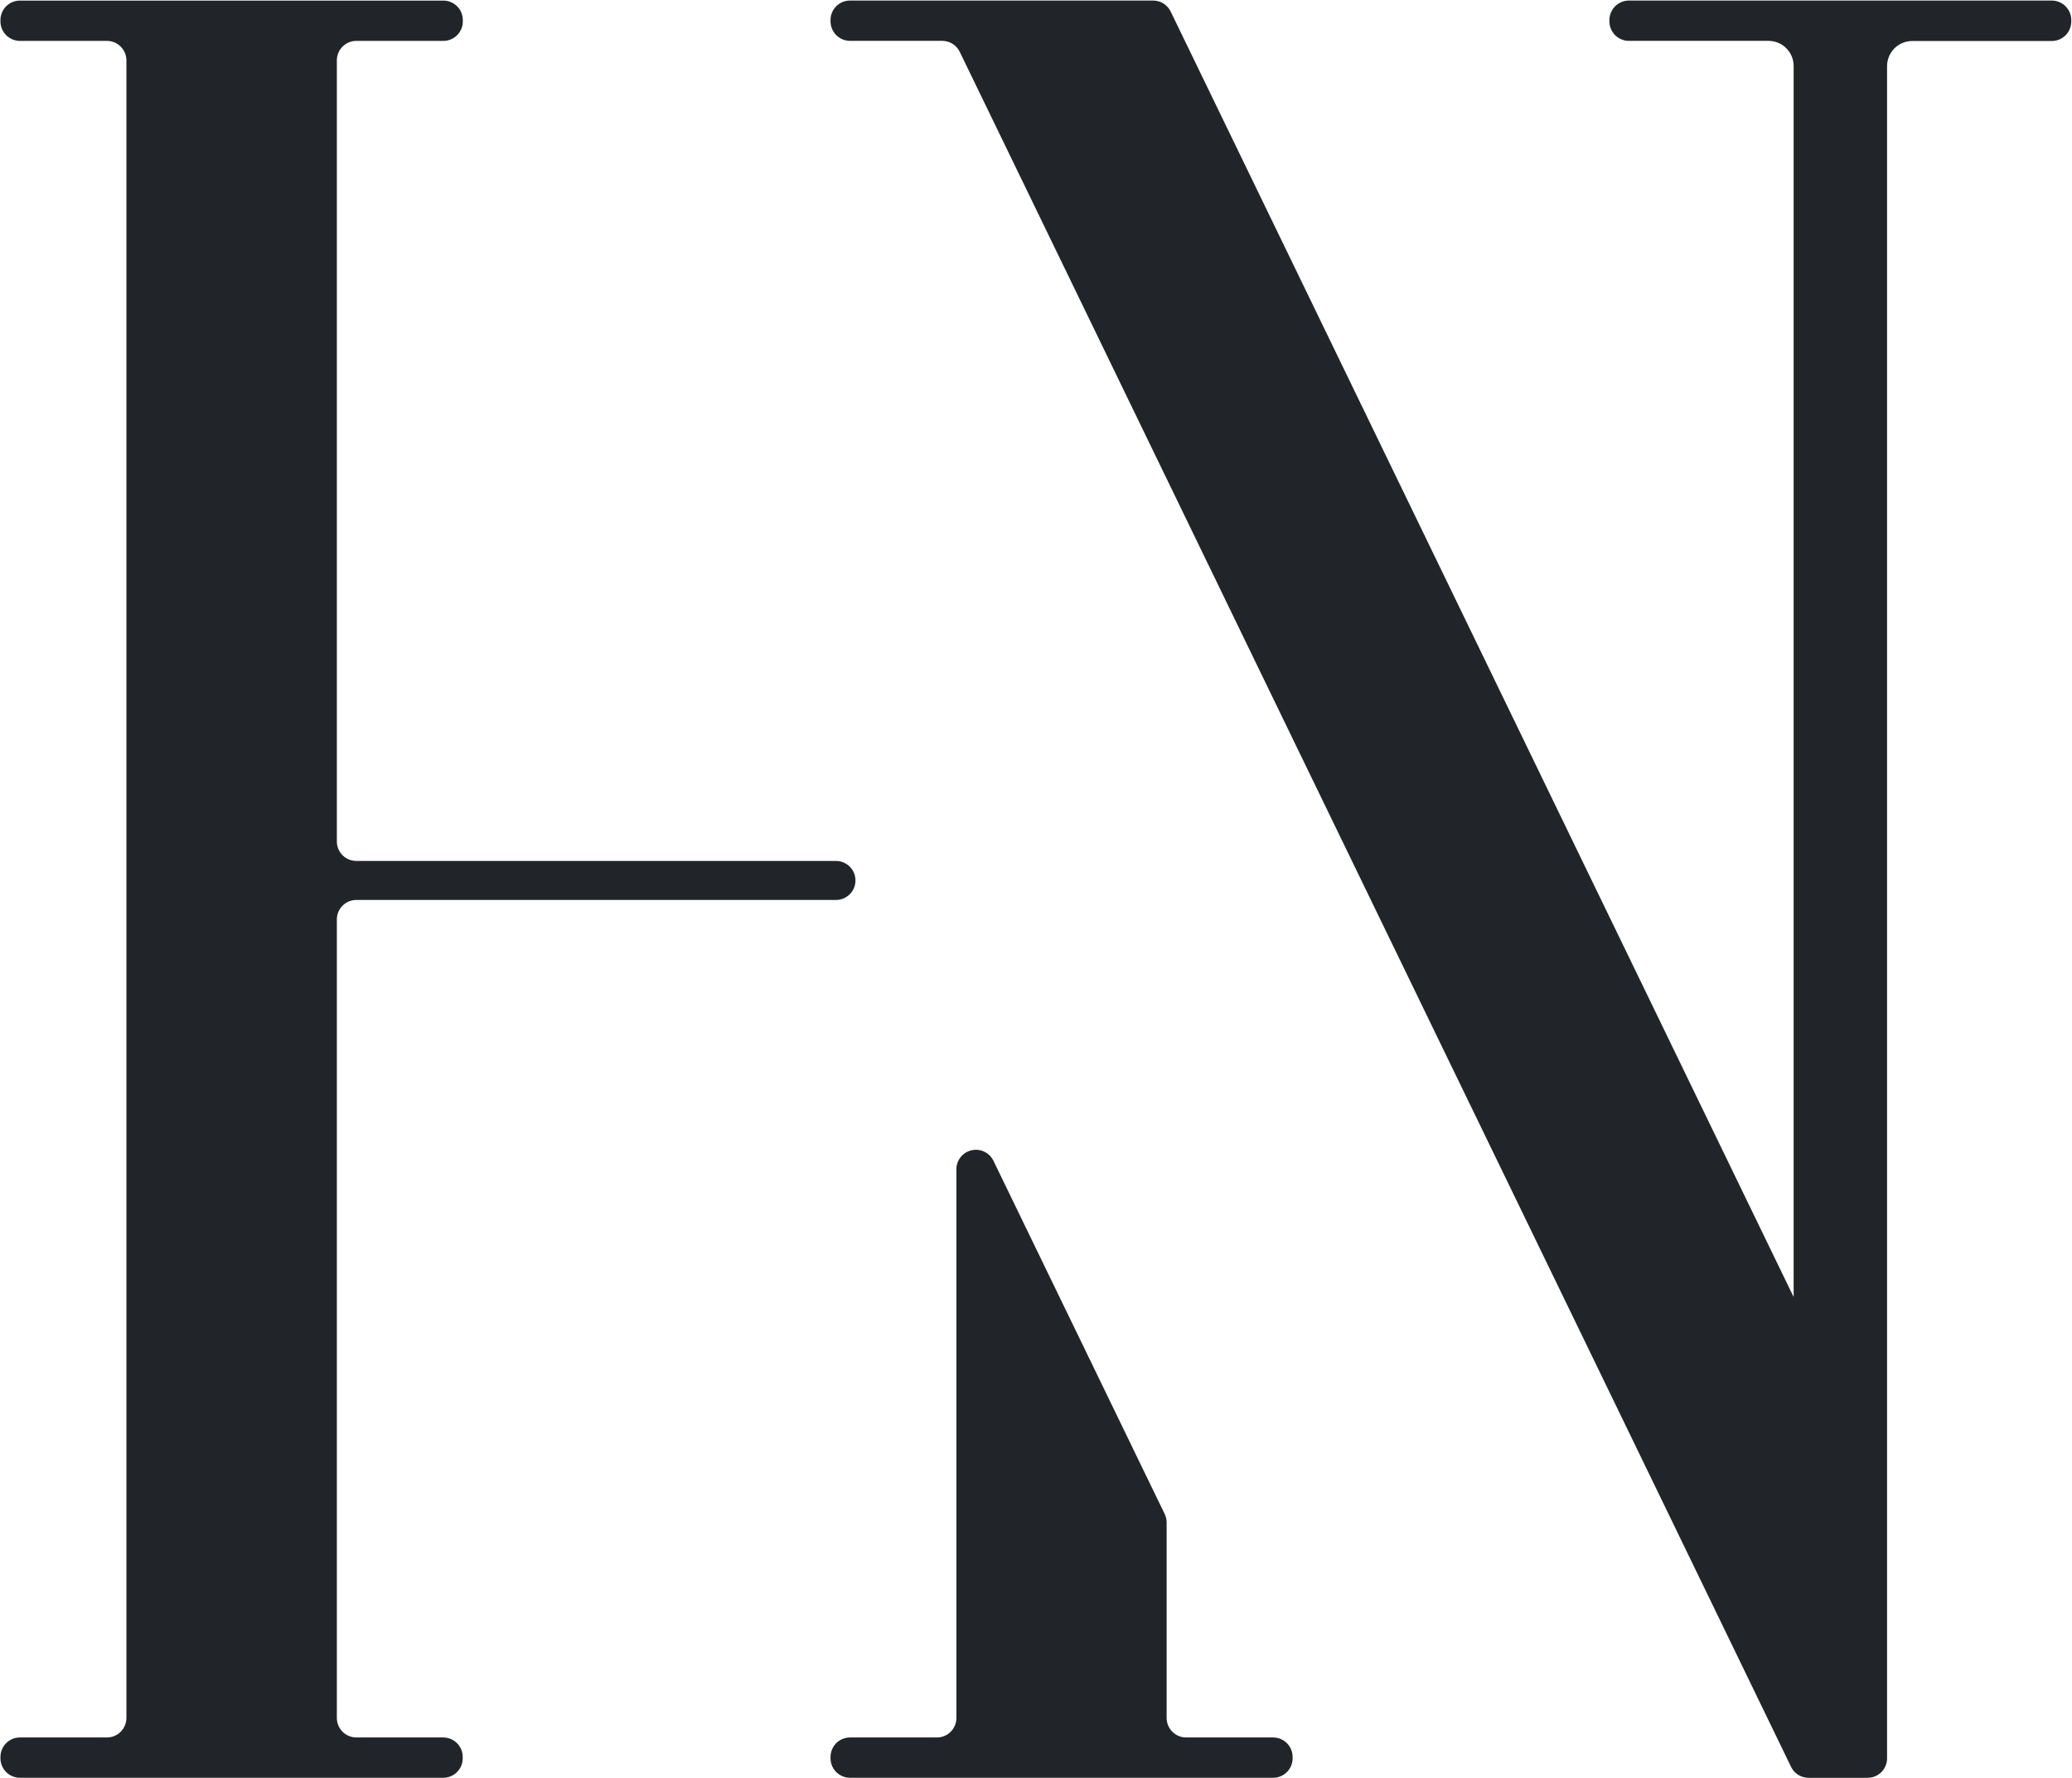 <svg width="564" height="484" viewBox="0 0 564 484" fill="none" xmlns="http://www.w3.org/2000/svg">
<path d="M346.55 472.88H322.87C321.462 472.88 320.111 472.32 319.116 471.325C318.12 470.329 317.56 468.978 317.56 467.57V414.34C317.556 413.527 317.365 412.726 317 412L270.41 315.91C269.883 314.833 269.008 313.966 267.925 313.45C266.843 312.934 265.618 312.799 264.449 313.068C263.281 313.337 262.238 313.994 261.49 314.931C260.742 315.868 260.333 317.031 260.33 318.23V467.57C260.332 468.267 260.196 468.957 259.93 469.601C259.664 470.245 259.274 470.831 258.781 471.324C258.289 471.817 257.705 472.209 257.061 472.476C256.417 472.743 255.727 472.88 255.03 472.88H231.38C230.683 472.879 229.993 473.015 229.349 473.281C228.705 473.546 228.119 473.936 227.626 474.429C227.133 474.921 226.742 475.506 226.475 476.149C226.208 476.793 226.07 477.483 226.07 478.18V478.54C226.07 479.948 226.63 481.299 227.626 482.295C228.621 483.291 229.972 483.85 231.38 483.85H346.55C347.247 483.85 347.937 483.713 348.581 483.446C349.224 483.179 349.809 482.787 350.302 482.294C350.794 481.801 351.184 481.215 351.45 480.571C351.716 479.927 351.852 479.237 351.85 478.54V478.18C351.85 476.774 351.292 475.426 350.298 474.432C349.304 473.438 347.956 472.88 346.55 472.88Z" fill="#212529"/>
<path d="M120.65 472.88H97C95.592 472.88 94.241 472.321 93.245 471.325C92.25 470.329 91.69 468.978 91.69 467.57V250.24C91.69 249.543 91.828 248.853 92.094 248.209C92.362 247.566 92.753 246.981 93.246 246.489C93.739 245.997 94.325 245.606 94.969 245.341C95.613 245.075 96.303 244.939 97 244.94H227.55C228.958 244.94 230.309 244.381 231.305 243.385C232.301 242.389 232.86 241.038 232.86 239.63C232.86 238.222 232.301 236.871 231.305 235.875C230.309 234.879 228.958 234.32 227.55 234.32H97C96.303 234.321 95.613 234.185 94.969 233.919C94.325 233.654 93.739 233.263 93.246 232.771C92.753 232.279 92.362 231.694 92.094 231.051C91.828 230.407 91.69 229.717 91.69 229.02V16.43C91.69 15.733 91.828 15.043 92.094 14.399C92.362 13.756 92.753 13.171 93.246 12.679C93.739 12.187 94.325 11.796 94.969 11.531C95.613 11.265 96.303 11.129 97 11.13H120.68C121.377 11.13 122.067 10.993 122.711 10.726C123.354 10.459 123.939 10.067 124.431 9.574C124.924 9.081 125.314 8.495 125.58 7.851C125.845 7.207 125.981 6.517 125.98 5.82V5.46C125.98 4.054 125.422 2.706 124.428 1.712C123.434 0.718 122.086 0.16 120.68 0.16H5.43C4.733 0.159 4.043 0.295 3.399 0.561C2.755 0.826 2.169 1.217 1.676 1.709C1.183 2.201 0.791 2.786 0.525 3.429C0.258 4.073 0.12 4.763 0.12 5.46V5.82C0.12 7.228 0.68 8.579 1.675 9.575C2.671 10.571 4.022 11.13 5.43 11.13H29.1C29.797 11.129 30.487 11.265 31.131 11.531C31.776 11.796 32.361 12.187 32.854 12.679C33.347 13.171 33.739 13.756 34.006 14.399C34.273 15.043 34.41 15.733 34.41 16.43V467.57C34.41 468.978 33.851 470.329 32.855 471.325C31.859 472.321 30.508 472.88 29.1 472.88H5.43C4.733 472.879 4.043 473.015 3.399 473.281C2.755 473.546 2.169 473.936 1.676 474.429C1.183 474.921 0.791 475.506 0.525 476.149C0.258 476.793 0.12 477.483 0.12 478.18V478.54C0.12 479.948 0.68 481.299 1.675 482.295C2.671 483.291 4.022 483.85 5.43 483.85H120.65C121.347 483.85 122.037 483.713 122.681 483.446C123.324 483.179 123.909 482.787 124.401 482.294C124.894 481.801 125.284 481.215 125.55 480.571C125.815 479.927 125.951 479.237 125.95 478.54V478.18C125.95 477.484 125.813 476.795 125.547 476.152C125.28 475.509 124.89 474.924 124.398 474.432C123.906 473.94 123.321 473.55 122.678 473.283C122.035 473.017 121.346 472.88 120.65 472.88Z" fill="#212529"/>
<path d="M558.56 0.15H443.4C441.992 0.153 440.642 0.713 439.645 1.708C438.648 2.703 438.086 4.052 438.08 5.46V5.82C438.08 6.517 438.218 7.207 438.485 7.851C438.752 8.494 439.143 9.079 439.636 9.571C440.129 10.063 440.715 10.454 441.359 10.719C442.003 10.985 442.693 11.121 443.39 11.12H481.39C483.204 11.12 484.944 11.841 486.227 13.123C487.51 14.406 488.23 16.146 488.23 17.96V353L318.66 3.15C318.226 2.251 317.547 1.493 316.702 0.962C315.856 0.432 314.878 0.15 313.88 0.15H231.38C230.683 0.149 229.993 0.285 229.349 0.551C228.705 0.816 228.119 1.207 227.626 1.699C227.133 2.191 226.742 2.776 226.475 3.419C226.208 4.063 226.07 4.753 226.07 5.45V5.81C226.07 7.218 226.63 8.569 227.626 9.565C228.621 10.561 229.972 11.12 231.38 11.12H256.48C257.477 11.121 258.453 11.403 259.297 11.934C260.141 12.464 260.818 13.222 261.25 14.12L347.36 191.76L438.76 380.26L487.52 480.86C487.952 481.759 488.629 482.517 489.473 483.048C490.317 483.579 491.293 483.86 492.29 483.86H508.36C509.057 483.86 509.747 483.723 510.391 483.456C511.035 483.189 511.619 482.797 512.112 482.304C512.604 481.811 512.994 481.225 513.26 480.581C513.526 479.937 513.662 479.247 513.66 478.55V442.15V18C513.66 16.186 514.381 14.446 515.664 13.163C516.946 11.881 518.686 11.16 520.5 11.16H558.5C559.906 11.16 561.254 10.602 562.248 9.608C563.242 8.614 563.8 7.266 563.8 5.86V5.5C563.808 4.098 563.262 2.749 562.281 1.747C561.3 0.745 559.963 0.171 558.56 0.15Z" fill="#212529"/>
</svg>
